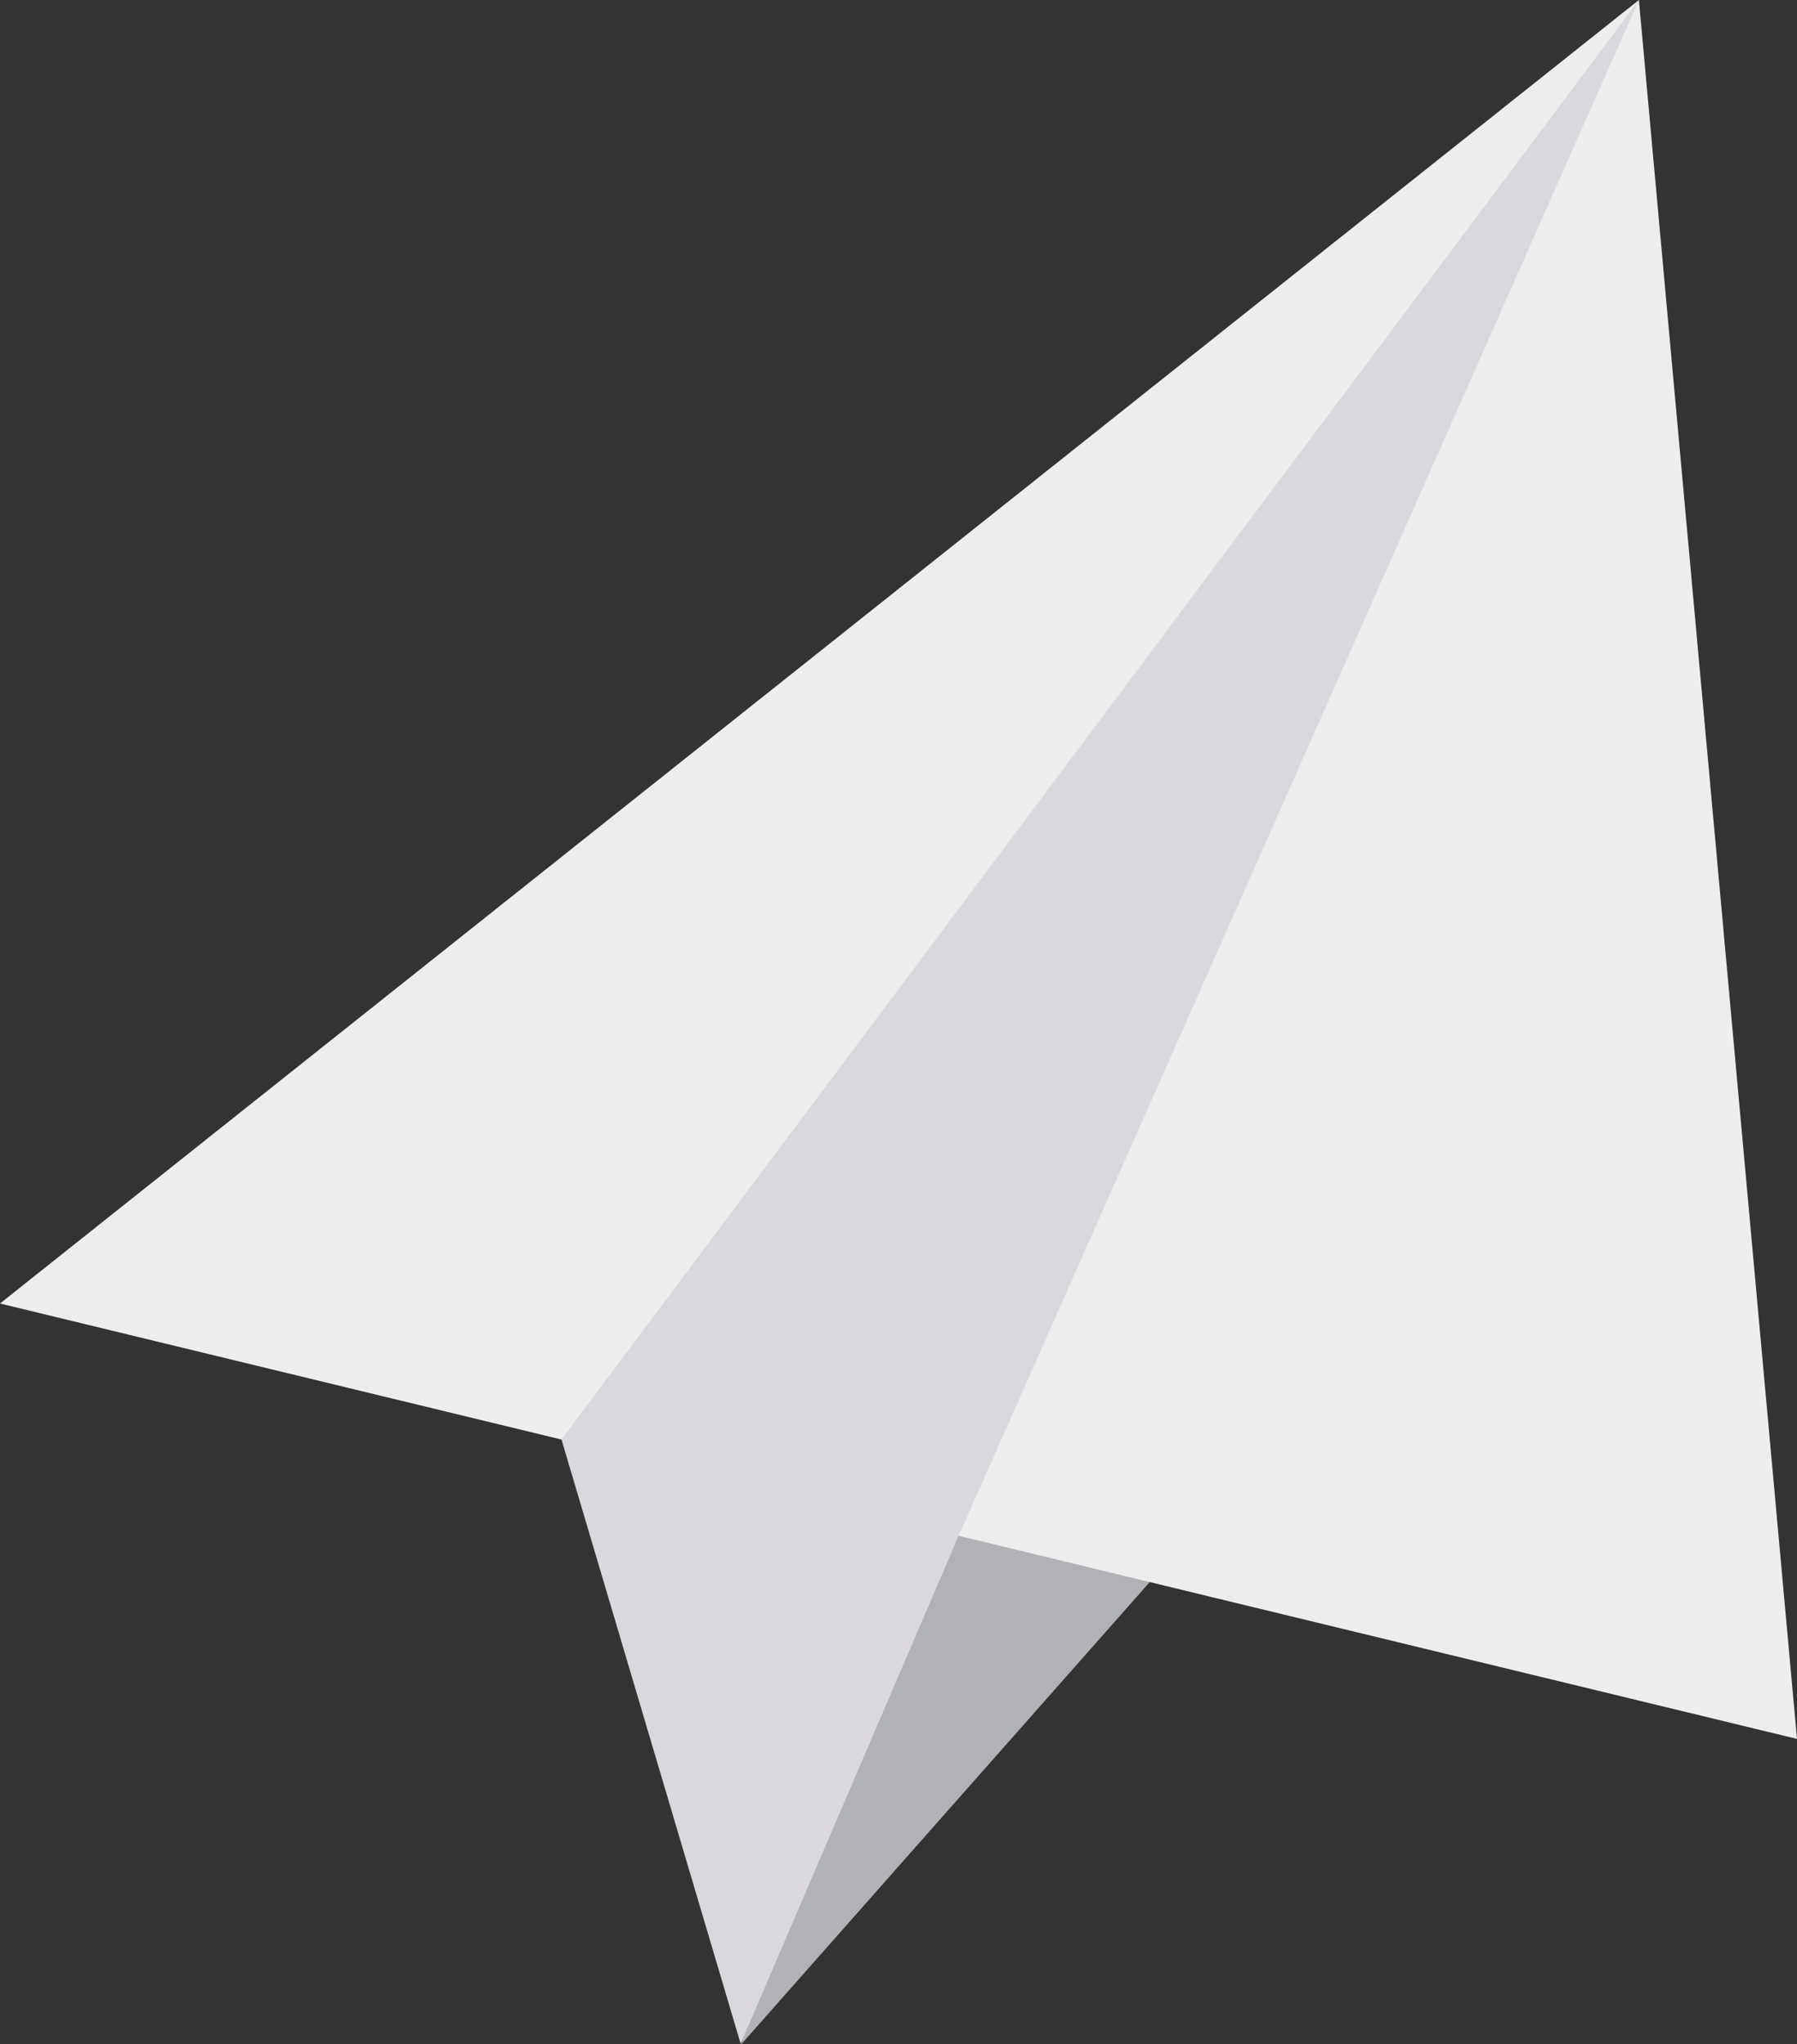 <?xml version="1.0" encoding="utf-8"?>
<!-- Generator: Adobe Illustrator 22.1.0, SVG Export Plug-In . SVG Version: 6.00 Build 0)  -->
<svg version="1.1" id="Layer_1" xmlns="http://www.w3.org/2000/svg" xmlns:xlink="http://www.w3.org/1999/xlink" x="0px" y="0px"
	 viewBox="0 0 331.9 377.5" style="enable-background:new 0 0 331.9 377.5;" xml:space="preserve">
<rect x="0" y="0" width="331.9" height="377.5" fill="#333333" stroke="none"/>
<style type="text/css">
	.st0{fill:#B1B2B6;}
	.st1{fill:#EDEDED;}
	.st2{fill:#DBD8DD;}
</style>
<path class="st0" d="M136.9,377.5l75.4-85.3l-44.6-42.2L136.9,377.5z"/>
<path class="st1" d="M302.7,0L0,240.7l331.9,80.4L302.7,0z"/>
<path class="st2" d="M302.7,0L103.7,265.8l33.1,111.6l40.3-93.9L302.7,0z"/>
</svg>
